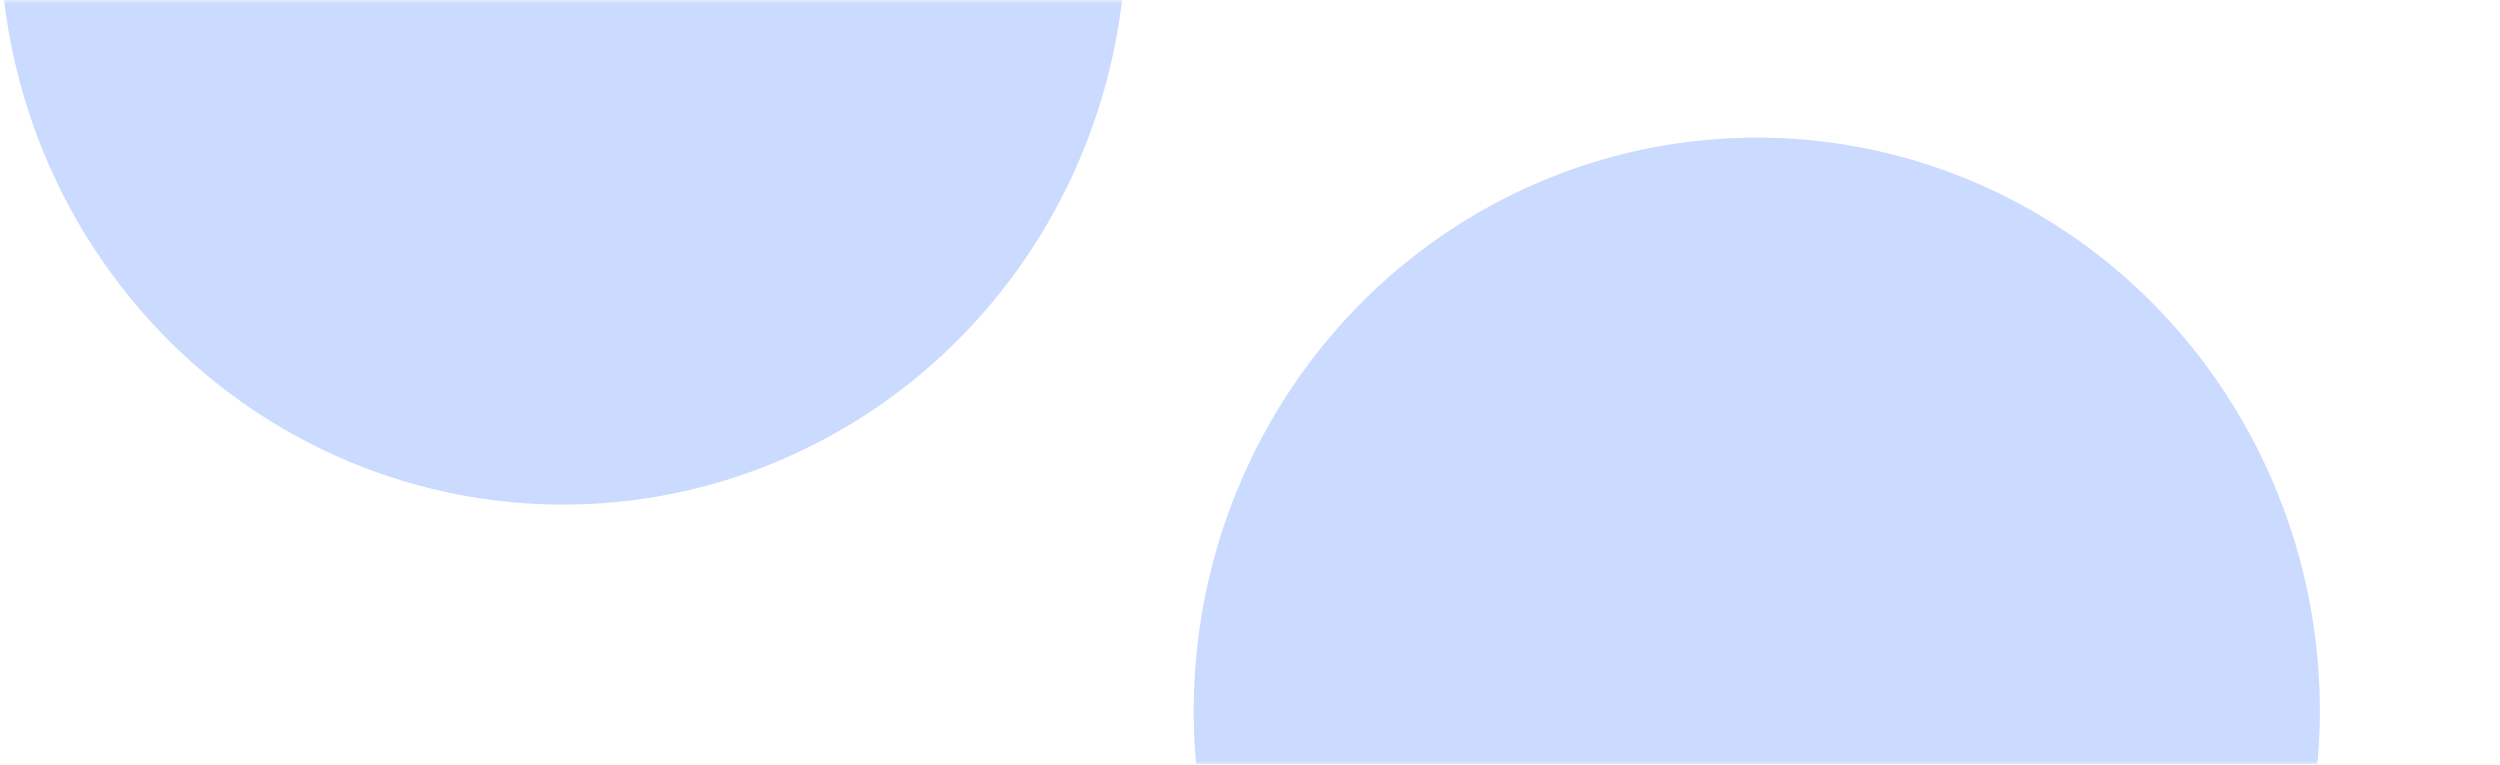 <svg width="327" height="100" viewBox="0 0 327 100" fill="none" xmlns="http://www.w3.org/2000/svg">
<mask id="mask0_233_1420" style="mask-type:alpha" maskUnits="userSpaceOnUse" x="0" y="0" width="327" height="100">
<rect x="0.5" y="0.5" width="326" height="99" fill="#CD7A37" stroke="#CD7A37"/>
</mask>
<g mask="url(#mask0_233_1420)">
<g opacity="0.4" filter="url(#filter0_f_233_1420)">
<ellipse cx="73.649" cy="-9" rx="73.649" ry="75" fill="#7EA2FF"/>
</g>
<g opacity="0.4" filter="url(#filter1_f_233_1420)">
<ellipse cx="229.786" cy="93" rx="73.649" ry="75" fill="#7EA2FF"/>
</g>
</g>
<defs>
<filter id="filter0_f_233_1420" x="-160" y="-244" width="467.299" height="470" filterUnits="userSpaceOnUse" color-interpolation-filters="sRGB">
<feFlood flood-opacity="0" result="BackgroundImageFix"/>
<feBlend mode="normal" in="SourceGraphic" in2="BackgroundImageFix" result="shape"/>
<feGaussianBlur stdDeviation="80" result="effect1_foregroundBlur_233_1420"/>
</filter>
<filter id="filter1_f_233_1420" x="-3.863" y="-142" width="467.299" height="470" filterUnits="userSpaceOnUse" color-interpolation-filters="sRGB">
<feFlood flood-opacity="0" result="BackgroundImageFix"/>
<feBlend mode="normal" in="SourceGraphic" in2="BackgroundImageFix" result="shape"/>
<feGaussianBlur stdDeviation="80" result="effect1_foregroundBlur_233_1420"/>
</filter>
</defs>
</svg>